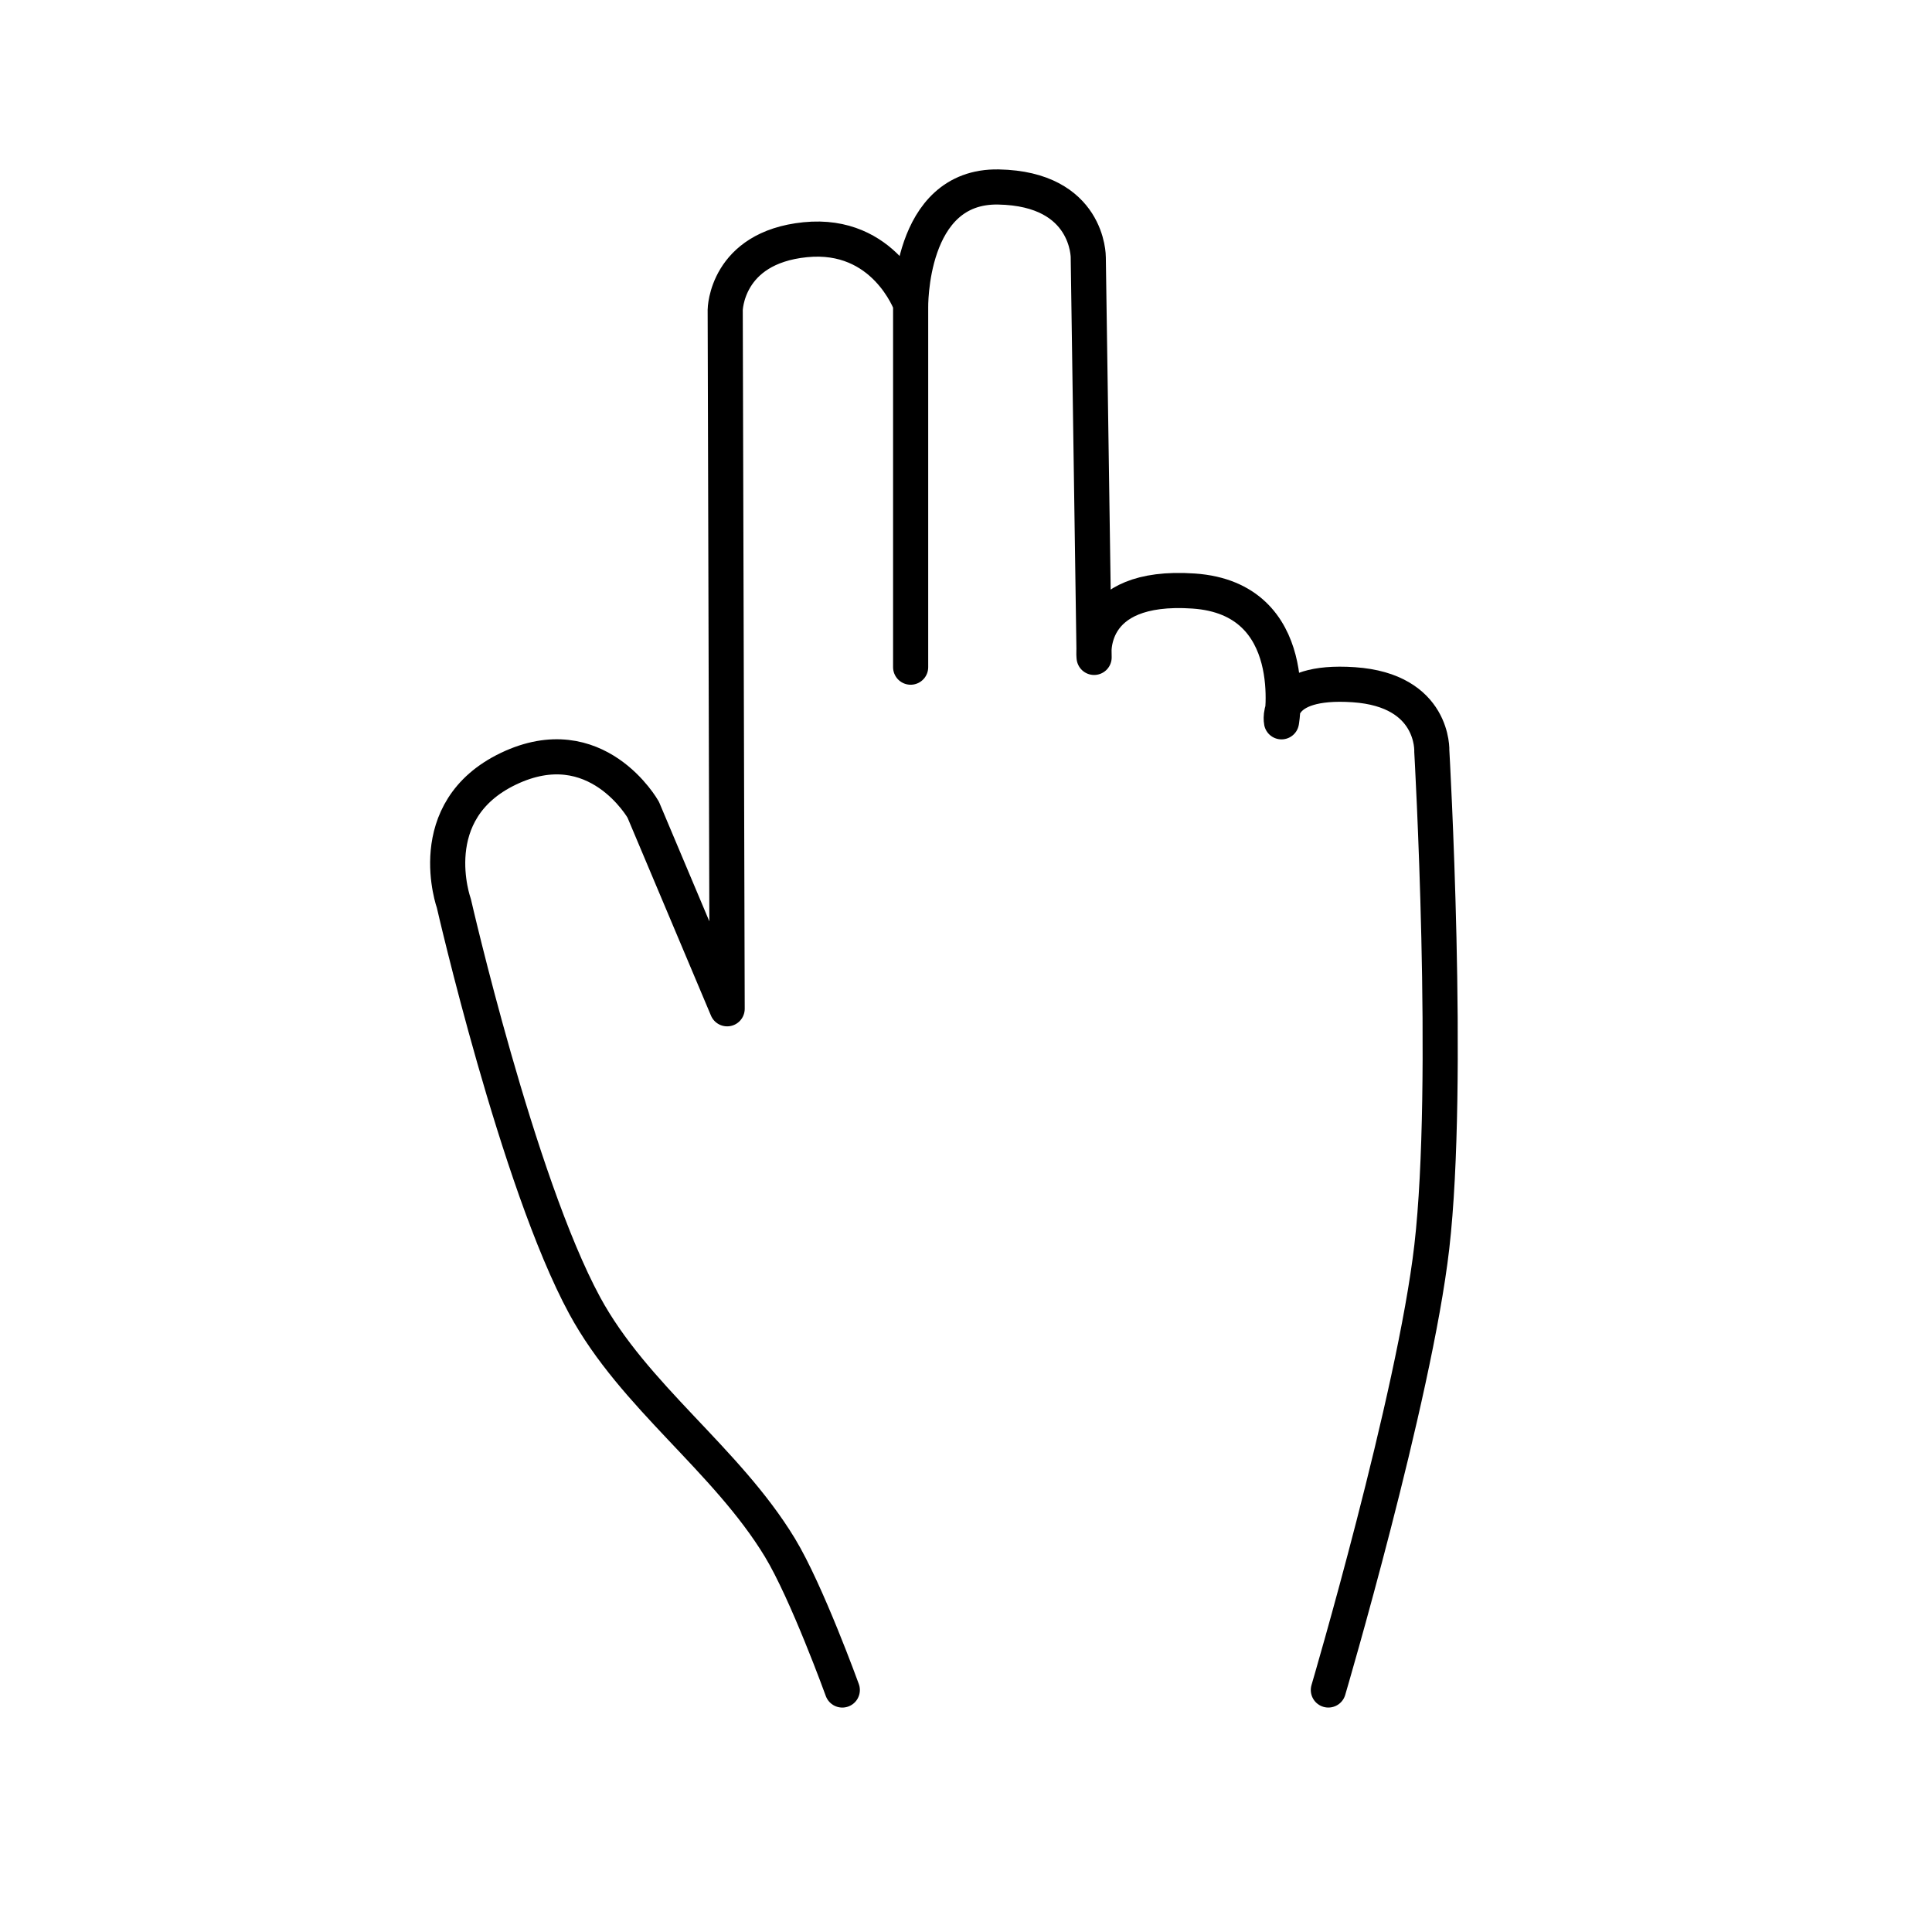 <?xml version="1.0" encoding="UTF-8" standalone="no"?>
<!-- Created with Inkscape (http://www.inkscape.org/) -->

<svg
   width="110mm"
   height="110mm"
   viewBox="0 0 110 110"
   version="1.1"
   id="svg1"
   xml:space="preserve"
   inkscape:version="1.3.2 (091e20e, 2023-11-25, custom)"
   sodipodi:docname="EMDR_trazo2mm_v2.svg"
   xmlns:inkscape="http://www.inkscape.org/namespaces/inkscape"
   xmlns:sodipodi="http://sodipodi.sourceforge.net/DTD/sodipodi-0.dtd"
   xmlns="http://www.w3.org/2000/svg"
   xmlns:svg="http://www.w3.org/2000/svg"><sodipodi:namedview
     id="namedview1"
     pagecolor="#ffffff"
     bordercolor="#000000"
     borderopacity="0.25"
     inkscape:showpageshadow="2"
     inkscape:pageopacity="0.0"
     inkscape:pagecheckerboard="0"
     inkscape:deskcolor="#d1d1d1"
     inkscape:document-units="mm"
     inkscape:zoom="1.4254587"
     inkscape:cx="122.06597"
     inkscape:cy="218.52615"
     inkscape:window-width="2560"
     inkscape:window-height="1351"
     inkscape:window-x="-9"
     inkscape:window-y="-9"
     inkscape:window-maximized="1"
     inkscape:current-layer="layer1" /><defs
     id="defs1" /><g
     inkscape:label="Capa 1"
     inkscape:groupmode="layer"
     id="layer1"
     transform="translate(-72.869,-23.647)"><path
       style="fill:none;fill-rule:evenodd;stroke:#000000;stroke-width:2;stroke-linecap:round;stroke-linejoin:round;stroke-dasharray:none;stroke-opacity:1"
       d="m 120.826,119.869 c 0,0 -2.023,-5.589 -3.556,-8.113 -3.064,-5.044 -8.302,-8.592 -11.114,-13.781 -3.823,-7.056 -7.446,-22.894 -7.446,-22.894 0,0 -1.895,-5.277 3.112,-7.668 5.007,-2.391 7.669,2.334 7.669,2.334 l 4.779,11.336 -0.111,-39.787 c 0,0 0.041,-3.545 4.557,-4.001 4.516,-0.456 6.001,3.668 6.001,3.668 V 61.633 41.184 c 0,0 -0.143,-6.987 5.001,-6.891 5.144,0.097 5.112,4.001 5.112,4.001 l 0.333,22.783 c 0,0 -0.556,-4.206 5.668,-3.779 6.224,0.427 5.001,7.446 5.001,7.446 0,0 -0.497,-2.423 4.112,-2.112 4.609,0.311 4.446,3.779 4.446,3.779 0,0 1.077,18.881 0,28.229 -0.988,8.579 -5.89,25.228 -5.89,25.228"
       id="path2"
       sodipodi:nodetypes="cssczccczccczcczczcsc" /></g></svg>
